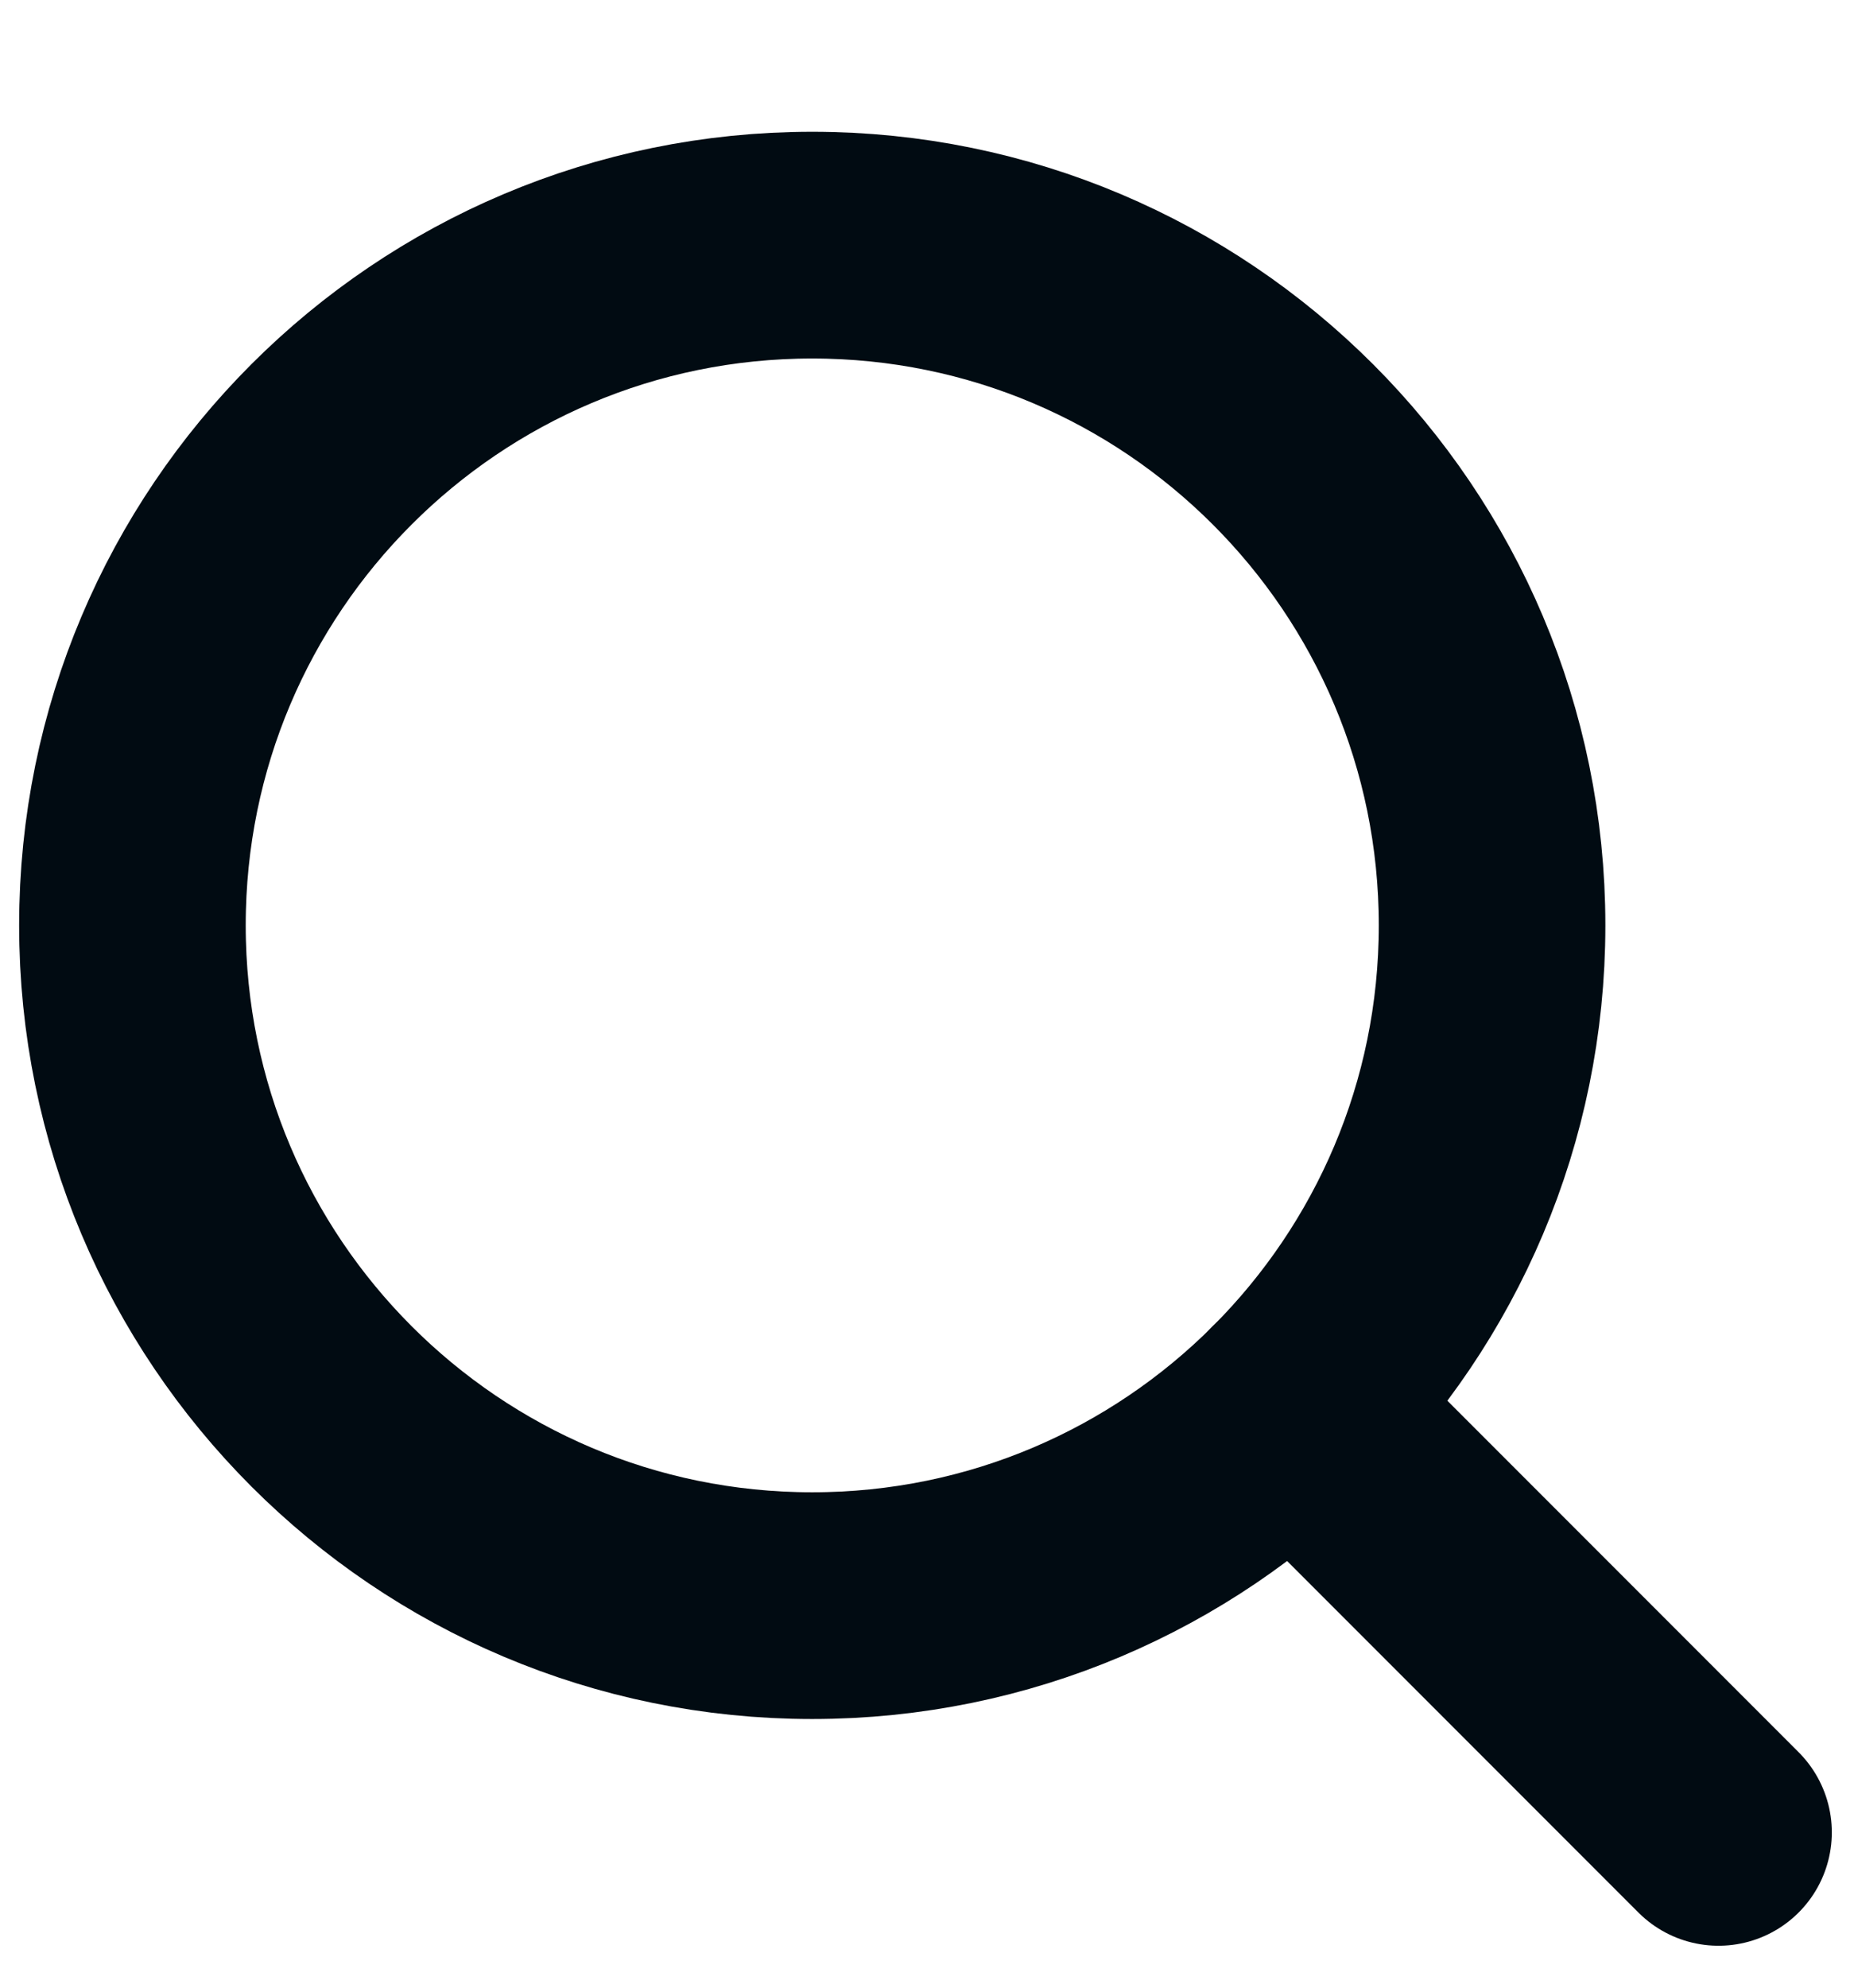 <svg width="14" height="15" viewBox="0 0 14 15" fill="none" xmlns="http://www.w3.org/2000/svg">
<path d="M6.133 12.117C8.968 12.117 11.267 9.818 11.267 6.983C11.267 4.148 8.968 1.85 6.133 1.85C3.298 1.85 1 4.148 1 6.983C1 9.818 3.298 12.117 6.133 12.117Z" stroke="#010B12" stroke-width="1.711" stroke-miterlimit="10" stroke-linecap="round" stroke-linejoin="round"/>
<path d="M12.977 13.828L9.762 10.613" stroke="#010B12" stroke-width="1.711" stroke-miterlimit="10" stroke-linecap="round" stroke-linejoin="round"/>
</svg>
